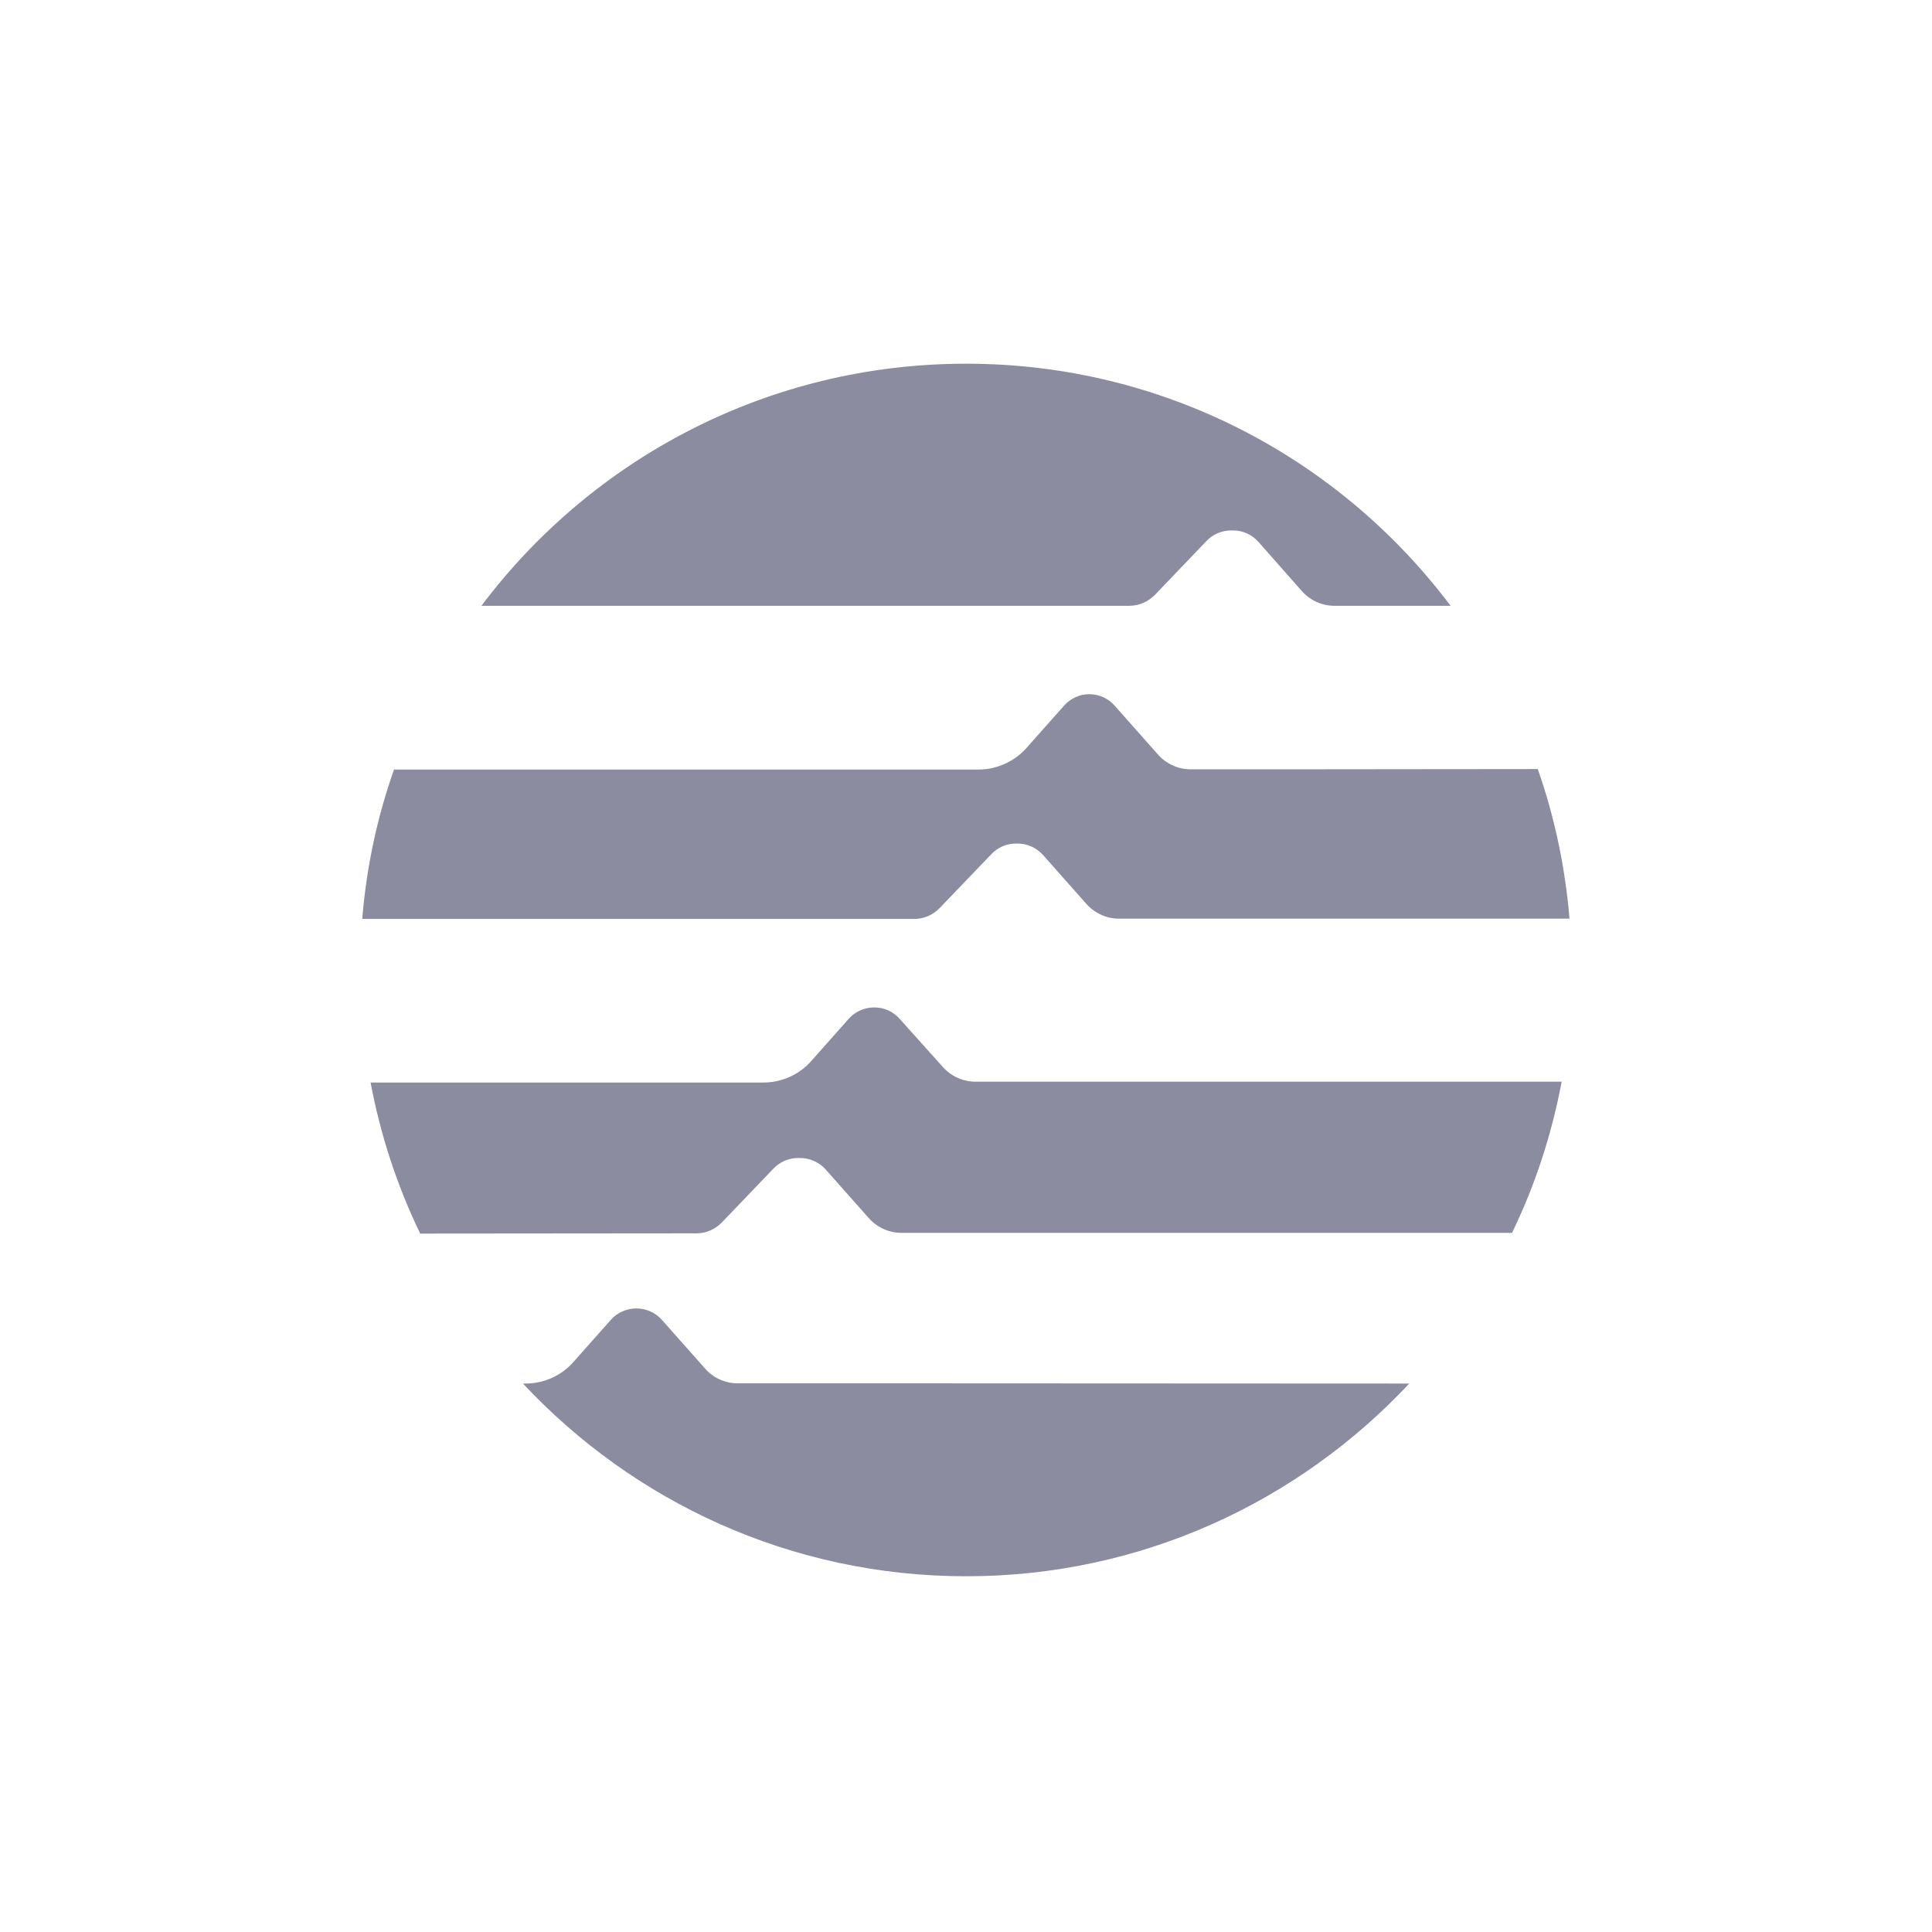 <svg width="16" height="16" viewBox="0 0 16 16" fill="none" xmlns="http://www.w3.org/2000/svg">
<g clip-path="url(#clip0_1206_724)">
<path d="M10.745 6.371H9.86C9.758 6.371 9.66 6.327 9.591 6.25L9.232 5.845C9.178 5.784 9.103 5.749 9.021 5.749C8.94 5.749 8.865 5.784 8.811 5.845L8.502 6.193C8.402 6.306 8.256 6.373 8.105 6.373H3.263C3.125 6.763 3.035 7.178 3 7.61H7.571C7.653 7.61 7.728 7.577 7.784 7.518L8.21 7.074C8.262 7.018 8.337 6.986 8.412 6.986H8.429C8.51 6.986 8.585 7.022 8.639 7.082L8.998 7.487C9.067 7.564 9.165 7.608 9.267 7.608H12.998C12.962 7.178 12.873 6.761 12.735 6.369L10.745 6.371Z" fill="#8C8CA1"/>
<path d="M5.767 10.214C5.848 10.214 5.923 10.181 5.979 10.123L6.405 9.678C6.459 9.622 6.532 9.59 6.609 9.59H6.626C6.707 9.59 6.785 9.626 6.837 9.684L7.196 10.089C7.265 10.166 7.363 10.21 7.465 10.21H12.522C12.712 9.818 12.85 9.399 12.933 8.958H8.078C7.976 8.958 7.878 8.914 7.809 8.837L7.45 8.437C7.396 8.376 7.321 8.343 7.24 8.343C7.158 8.343 7.081 8.378 7.029 8.437L6.72 8.785C6.62 8.9 6.474 8.965 6.322 8.965H3.069C3.152 9.405 3.29 9.824 3.48 10.216L5.767 10.214Z" fill="#8C8CA1"/>
<path d="M9.353 5.017C9.434 5.017 9.509 4.983 9.566 4.925L9.991 4.481C10.044 4.424 10.119 4.393 10.196 4.393H10.213C10.294 4.393 10.369 4.428 10.423 4.489L10.782 4.896C10.851 4.973 10.949 5.017 11.051 5.017H12.013C11.097 3.798 9.641 3.012 8.001 3.012C6.361 3.012 4.903 3.798 3.987 5.017H9.353Z" fill="#8C8CA1"/>
<path d="M7.423 11.456H6.109C6.006 11.456 5.908 11.412 5.84 11.335L5.481 10.93C5.426 10.869 5.351 10.836 5.27 10.836C5.189 10.836 5.111 10.871 5.059 10.93L4.75 11.278C4.65 11.393 4.504 11.458 4.352 11.458H4.331C5.247 12.438 6.551 13.054 8.001 13.054C9.451 13.054 10.753 12.438 11.671 11.458L7.423 11.456Z" fill="#8C8CA1"/>
</g>
<defs>
<clipPath id="clip0_1206_724">
<rect width="10" height="10.04" fill="white" transform="translate(3 3.012)"/>
</clipPath>
</defs>
</svg>
